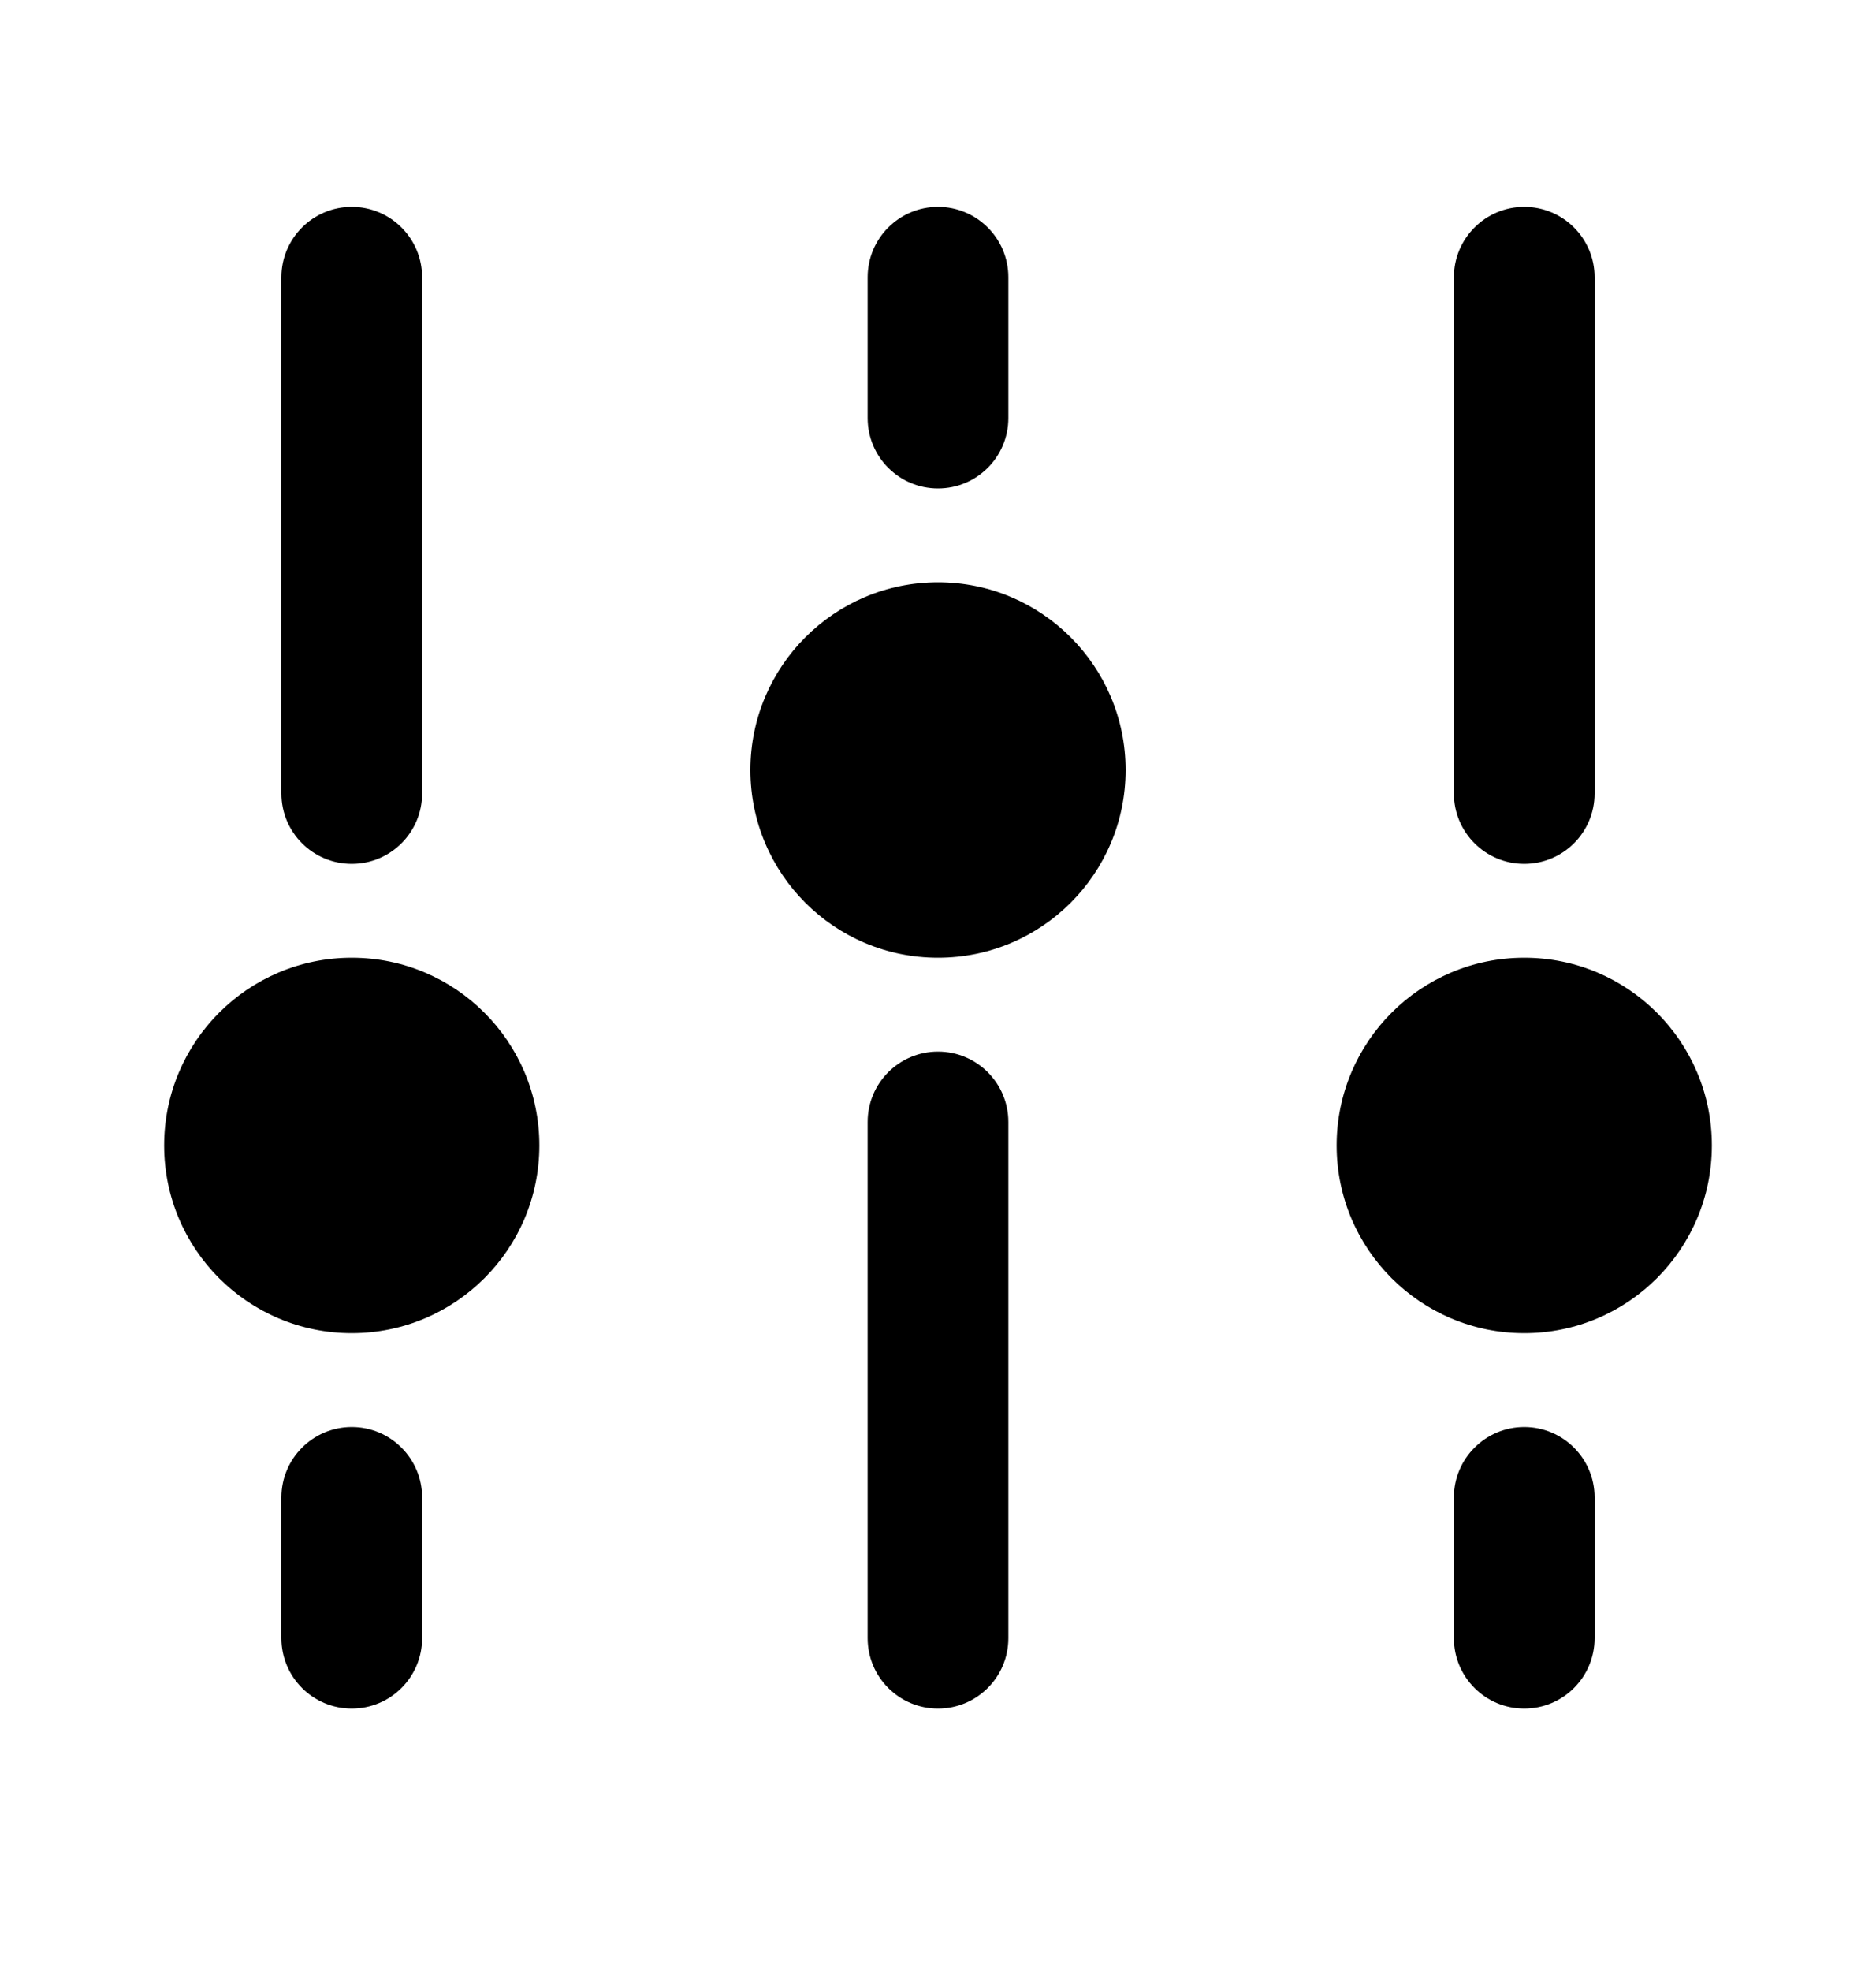 <svg width="20" height="21" viewBox="0 0 20 21" fill="none" xmlns="http://www.w3.org/2000/svg">
<path d="M17 2.954C17 2.54 16.664 2.204 16.25 2.204C15.836 2.204 15.5 2.54 15.5 2.954V8.454C15.5 8.869 15.836 9.204 16.25 9.204C16.664 9.204 17 8.869 17 8.454V2.954Z" fill="black"/>
<path d="M17 15.954C17 15.54 16.664 15.204 16.25 15.204C15.836 15.204 15.5 15.54 15.5 15.954V17.454C15.5 17.869 15.836 18.204 16.25 18.204C16.664 18.204 17 17.869 17 17.454V15.954Z" fill="black"/>
<path d="M3.75 15.204C4.164 15.204 4.5 15.54 4.5 15.954V17.454C4.5 17.869 4.164 18.204 3.75 18.204C3.336 18.204 3 17.869 3 17.454V15.954C3 15.54 3.336 15.204 3.75 15.204Z" fill="black"/>
<path d="M4.5 2.954C4.5 2.54 4.164 2.204 3.75 2.204C3.336 2.204 3 2.54 3 2.954V8.454C3 8.869 3.336 9.204 3.75 9.204C4.164 9.204 4.5 8.869 4.5 8.454V2.954Z" fill="black"/>
<path d="M10 11.204C10.414 11.204 10.75 11.54 10.75 11.954V17.454C10.75 17.869 10.414 18.204 10 18.204C9.586 18.204 9.25 17.869 9.25 17.454V11.954C9.25 11.54 9.586 11.204 10 11.204Z" fill="black"/>
<path d="M10.75 2.954C10.75 2.54 10.414 2.204 10 2.204C9.586 2.204 9.25 2.54 9.25 2.954V4.454C9.25 4.869 9.586 5.204 10 5.204C10.414 5.204 10.75 4.869 10.75 4.454V2.954Z" fill="black"/>
<path d="M10 6.204C8.895 6.204 8 7.1 8 8.204C8 9.309 8.895 10.204 10 10.204C11.105 10.204 12 9.309 12 8.204C12 7.1 11.105 6.204 10 6.204Z" fill="black"/>
<path d="M3.75 10.204C2.645 10.204 1.75 11.1 1.75 12.204C1.75 13.309 2.645 14.204 3.75 14.204C4.855 14.204 5.75 13.309 5.75 12.204C5.75 11.1 4.855 10.204 3.75 10.204Z" fill="black"/>
<path d="M16.25 10.204C15.145 10.204 14.25 11.1 14.25 12.204C14.25 13.309 15.145 14.204 16.25 14.204C17.355 14.204 18.25 13.309 18.25 12.204C18.25 11.1 17.355 10.204 16.25 10.204Z" fill="black"/>
</svg>
